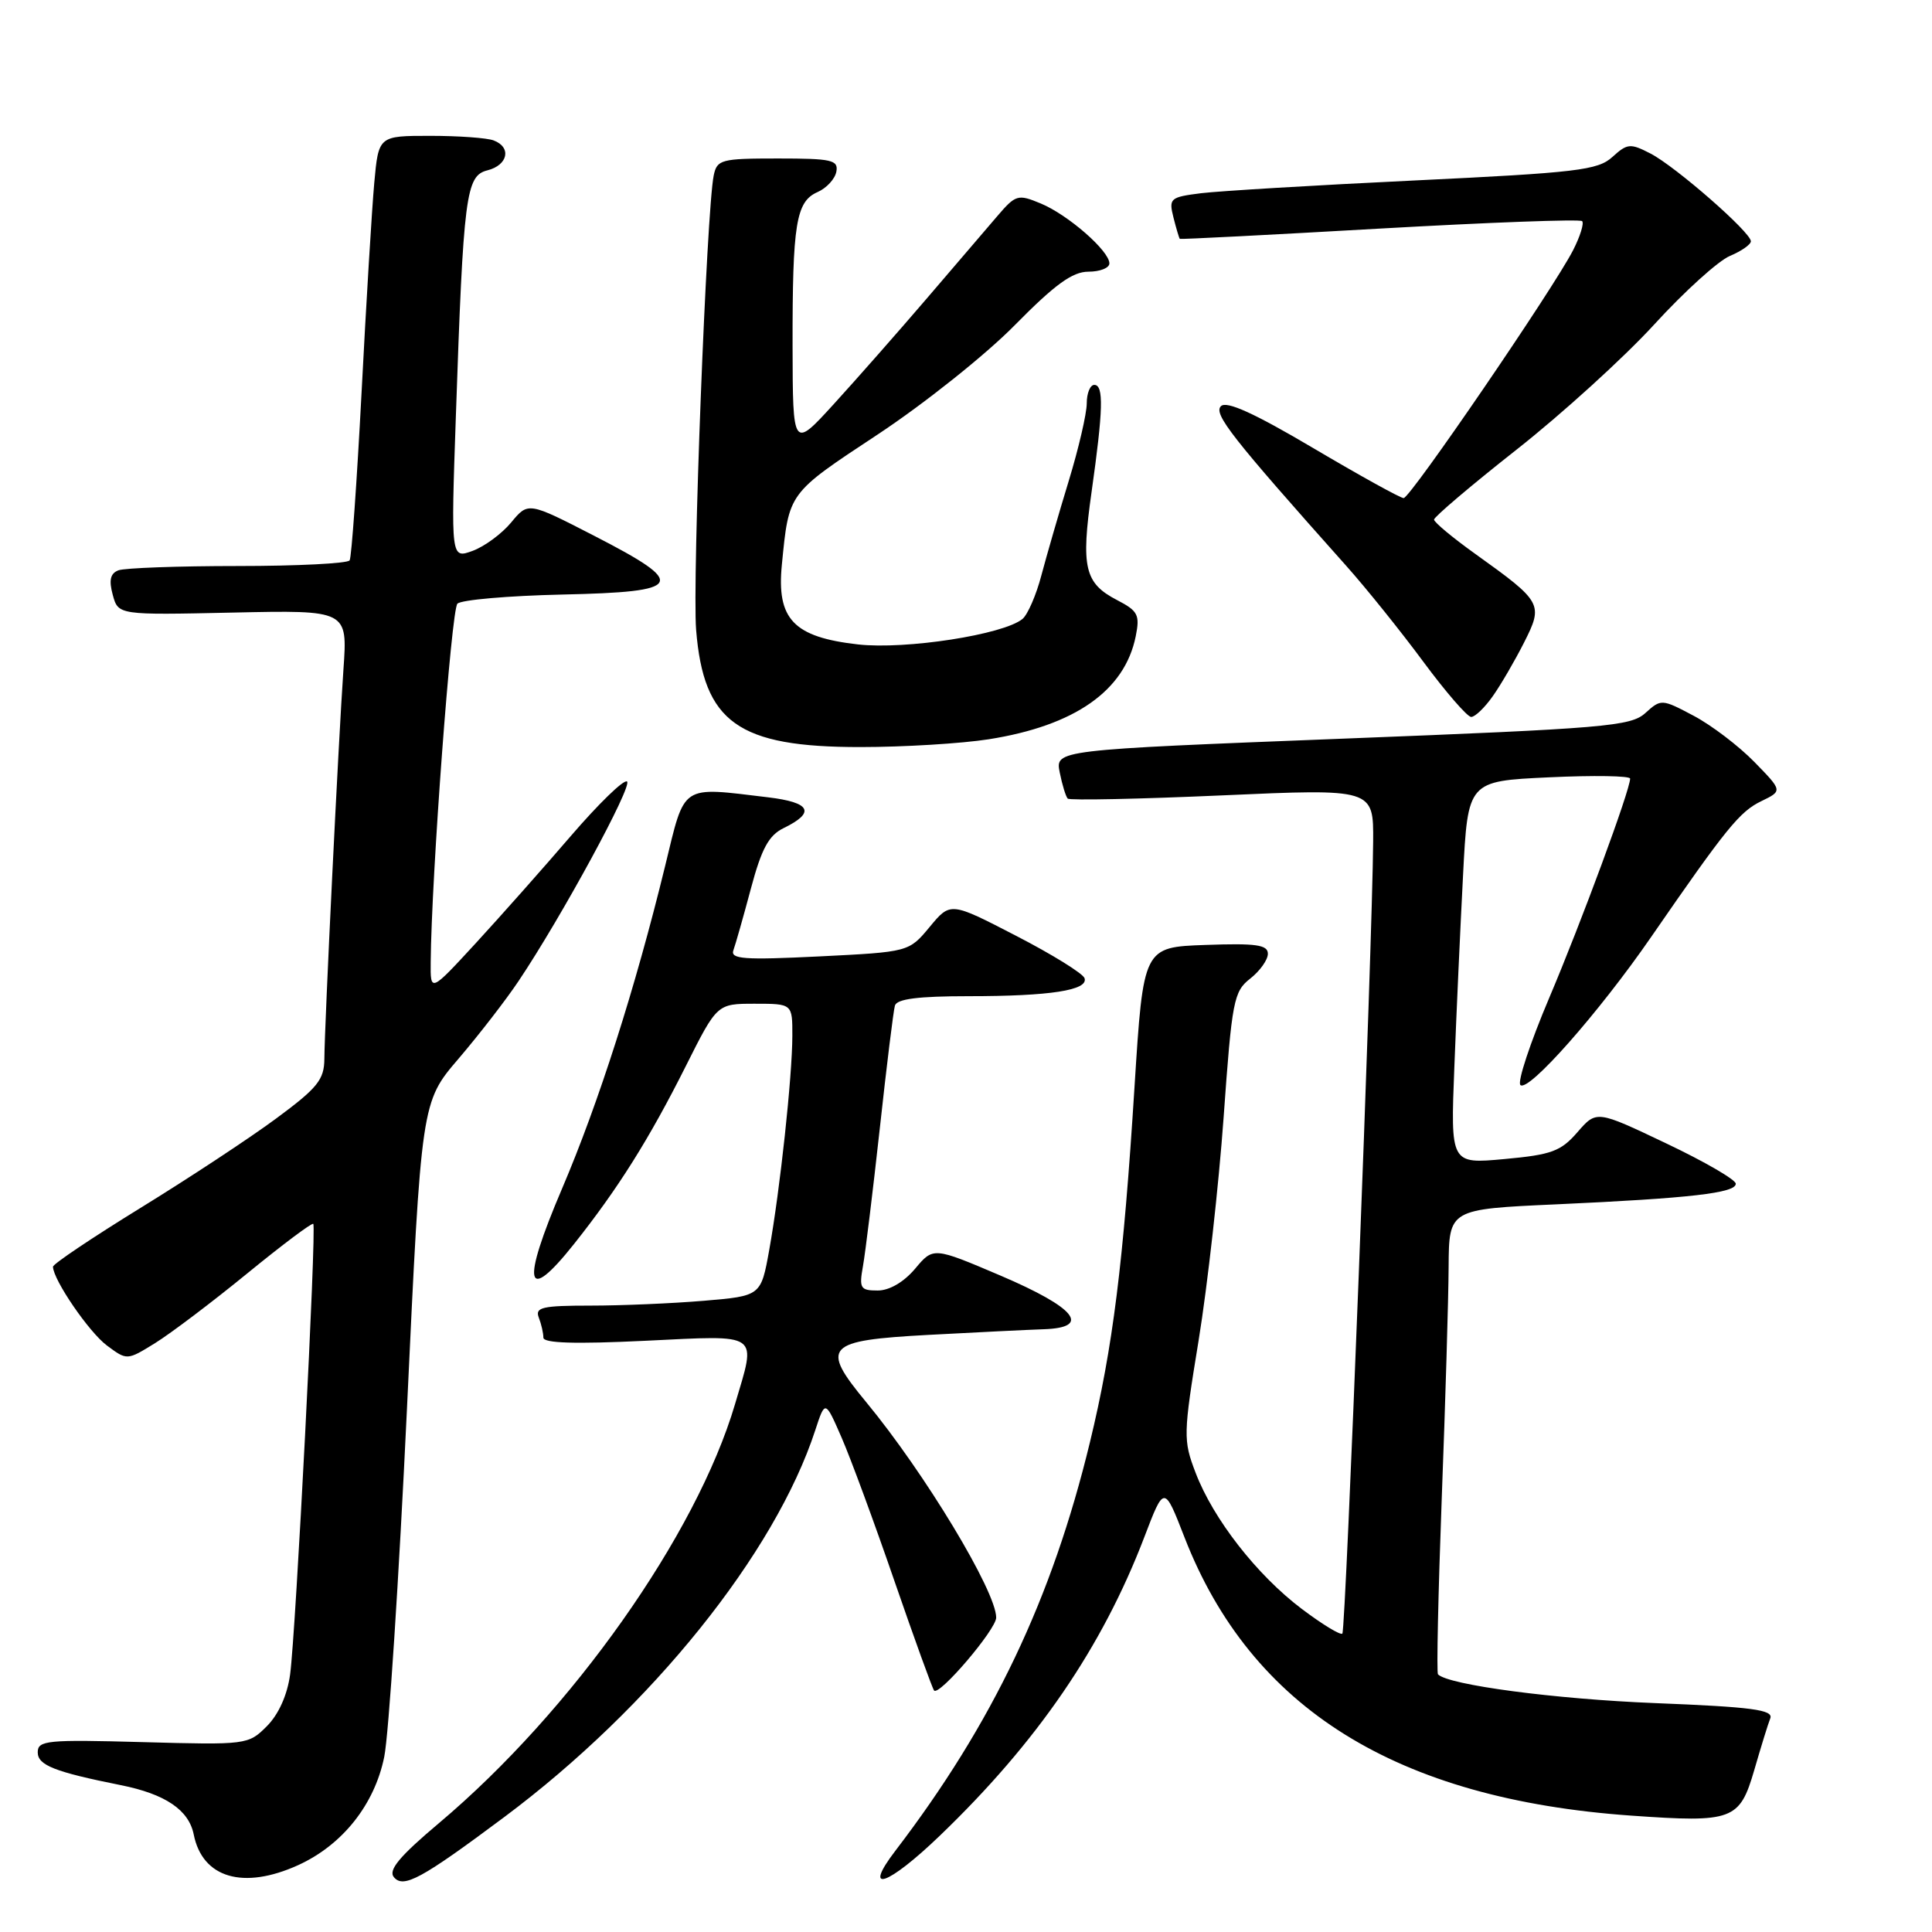 <?xml version="1.0" encoding="UTF-8" standalone="no"?>
<!DOCTYPE svg PUBLIC "-//W3C//DTD SVG 1.1//EN" "http://www.w3.org/Graphics/SVG/1.1/DTD/svg11.dtd" >
<svg xmlns="http://www.w3.org/2000/svg" xmlns:xlink="http://www.w3.org/1999/xlink" version="1.1" viewBox="0 0 256 256">
 <g >
 <path fill="currentColor"
d=" M 66.82 240.77 C 86.30 226.23 102.70 205.83 108.03 189.50 C 109.34 185.50 109.34 185.50 111.52 190.50 C 112.72 193.25 115.87 201.80 118.52 209.50 C 121.18 217.20 123.54 223.72 123.77 224.00 C 124.44 224.78 132.00 215.91 132.00 214.34 C 132.00 210.86 122.53 195.17 114.76 185.77 C 108.66 178.39 109.38 177.62 123.01 176.88 C 129.33 176.54 136.22 176.20 138.32 176.13 C 144.67 175.91 142.54 173.28 132.59 169.03 C 123.67 165.23 123.67 165.23 121.25 168.12 C 119.75 169.89 117.85 171.00 116.30 171.00 C 114.00 171.00 113.82 170.71 114.35 167.75 C 114.67 165.96 115.67 157.75 116.58 149.50 C 117.48 141.25 118.38 133.94 118.58 133.25 C 118.83 132.36 121.68 132.00 128.34 132.00 C 139.17 132.00 144.23 131.21 143.71 129.62 C 143.51 129.00 139.43 126.47 134.64 124.00 C 125.94 119.50 125.94 119.50 123.19 122.82 C 120.43 126.14 120.43 126.14 108.55 126.73 C 98.59 127.22 96.75 127.09 97.18 125.91 C 97.46 125.13 98.51 121.45 99.50 117.73 C 100.91 112.45 101.86 110.69 103.83 109.73 C 108.10 107.65 107.44 106.33 101.79 105.65 C 90.07 104.25 90.81 103.75 88.13 114.76 C 84.18 130.94 79.32 146.15 74.47 157.51 C 69.03 170.25 69.61 172.95 76.05 164.85 C 81.89 157.50 86.00 150.97 90.88 141.25 C 95.02 133.00 95.02 133.00 100.01 133.00 C 105.00 133.00 105.00 133.00 104.99 137.25 C 104.98 142.64 103.36 157.65 101.93 165.61 C 100.83 171.72 100.83 171.72 93.26 172.36 C 89.10 172.71 82.34 173.00 78.24 173.00 C 71.85 173.00 70.87 173.23 71.39 174.58 C 71.73 175.45 72.00 176.65 72.00 177.24 C 72.00 177.98 76.15 178.11 85.50 177.66 C 100.94 176.92 100.24 176.43 97.39 186.07 C 92.27 203.40 75.77 226.75 58.18 241.56 C 52.94 245.97 51.42 247.80 52.19 248.73 C 53.46 250.26 55.82 248.98 66.82 240.77 Z  M 39.51 247.14 C 45.37 244.47 49.62 239.13 50.91 232.81 C 51.51 229.89 52.86 209.17 53.92 186.77 C 55.83 146.03 55.83 146.03 60.77 140.27 C 63.48 137.10 67.06 132.47 68.71 130.00 C 74.41 121.50 83.89 104.05 83.08 103.55 C 82.63 103.27 79.29 106.53 75.64 110.77 C 71.99 115.02 66.31 121.42 63.02 125.00 C 57.03 131.50 57.03 131.50 57.07 127.50 C 57.16 116.23 59.80 80.80 60.61 79.99 C 61.12 79.48 67.38 78.94 74.52 78.78 C 90.68 78.43 91.23 77.42 78.74 71.00 C 69.99 66.50 69.99 66.50 67.74 69.22 C 66.51 70.71 64.21 72.41 62.63 72.99 C 59.75 74.04 59.75 74.04 60.40 55.27 C 61.41 25.73 61.73 23.29 64.59 22.57 C 67.31 21.88 67.81 19.52 65.42 18.61 C 64.55 18.27 60.76 18.00 57.00 18.00 C 50.16 18.00 50.16 18.00 49.59 24.25 C 49.28 27.69 48.52 40.17 47.91 52.00 C 47.29 63.83 46.58 73.84 46.33 74.25 C 46.08 74.66 39.42 75.00 31.52 75.00 C 23.63 75.00 16.50 75.26 15.69 75.57 C 14.62 75.98 14.41 76.87 14.94 78.82 C 15.67 81.50 15.67 81.50 30.87 81.17 C 46.06 80.84 46.06 80.84 45.51 88.67 C 44.86 97.93 43.01 135.71 42.98 140.30 C 42.96 143.06 42.09 144.15 36.59 148.21 C 33.09 150.80 25.00 156.13 18.61 160.06 C 12.23 163.99 7.01 167.49 7.02 167.85 C 7.06 169.61 11.81 176.54 14.17 178.29 C 16.83 180.27 16.83 180.27 20.55 177.97 C 22.60 176.70 28.08 172.56 32.73 168.76 C 37.38 164.96 41.33 161.99 41.51 162.17 C 41.96 162.62 39.19 216.45 38.44 221.88 C 38.07 224.61 36.91 227.18 35.35 228.74 C 32.90 231.19 32.68 231.22 18.93 230.84 C 6.24 230.49 5.00 230.61 5.00 232.19 C 5.00 233.90 7.22 234.78 16.00 236.54 C 21.91 237.72 25.02 239.83 25.67 243.08 C 26.82 248.85 32.24 250.44 39.51 247.14 Z  M 124.52 243.25 C 137.43 230.85 146.05 218.27 151.63 203.67 C 154.26 196.78 154.26 196.78 156.95 203.70 C 165.77 226.38 185.05 238.39 216.16 240.58 C 229.61 241.53 230.51 241.19 232.45 234.54 C 233.32 231.53 234.27 228.45 234.57 227.69 C 235.00 226.56 232.18 226.18 219.30 225.67 C 206.02 225.14 191.92 223.27 190.54 221.86 C 190.34 221.66 190.57 211.15 191.04 198.50 C 191.52 185.85 191.93 172.06 191.95 167.86 C 192.00 160.22 192.00 160.22 206.25 159.58 C 224.00 158.77 230.00 158.08 230.00 156.85 C 230.00 156.32 225.85 153.91 220.77 151.50 C 211.55 147.11 211.55 147.11 209.02 150.02 C 206.82 152.56 205.58 153.01 199.35 153.58 C 192.20 154.24 192.20 154.24 192.71 141.37 C 192.98 134.29 193.50 122.88 193.86 116.00 C 194.50 103.50 194.50 103.50 205.25 103.00 C 211.17 102.72 216.00 102.80 216.00 103.17 C 216.00 104.68 209.53 122.21 205.26 132.27 C 202.75 138.19 201.04 143.36 201.46 143.77 C 202.50 144.78 211.85 134.20 218.76 124.19 C 228.75 109.72 230.52 107.53 233.40 106.15 C 236.20 104.79 236.20 104.79 232.46 100.96 C 230.40 98.85 226.79 96.10 224.43 94.85 C 220.19 92.60 220.10 92.60 218.02 94.48 C 216.08 96.24 212.72 96.52 177.86 97.88 C 139.82 99.37 139.82 99.37 140.42 102.36 C 140.75 104.01 141.23 105.56 141.48 105.82 C 141.74 106.07 150.96 105.88 161.98 105.39 C 182.00 104.50 182.00 104.50 181.95 111.50 C 181.85 125.12 178.32 216.02 177.87 216.46 C 177.62 216.71 175.20 215.23 172.48 213.18 C 166.54 208.69 160.76 201.28 158.42 195.14 C 156.77 190.83 156.78 190.11 158.83 177.57 C 160.00 170.38 161.49 157.07 162.14 148.00 C 163.24 132.59 163.47 131.38 165.66 129.67 C 166.95 128.66 168.00 127.18 168.00 126.38 C 168.00 125.19 166.44 124.97 159.75 125.21 C 151.50 125.50 151.50 125.50 150.33 144.00 C 148.86 167.41 147.45 178.60 144.43 191.07 C 139.40 211.86 131.53 228.38 118.63 245.25 C 114.21 251.04 117.62 249.88 124.52 243.25 Z  M 131.00 97.96 C 142.42 96.16 149.03 91.53 150.49 84.31 C 151.06 81.47 150.79 80.95 148.01 79.51 C 143.71 77.28 143.22 75.19 144.64 65.18 C 146.18 54.29 146.27 51.00 145.00 51.00 C 144.45 51.00 144.00 52.10 144.00 53.45 C 144.00 54.79 142.93 59.41 141.62 63.70 C 140.31 67.99 138.68 73.63 137.99 76.23 C 137.31 78.83 136.18 81.43 135.49 82.01 C 132.98 84.09 120.00 86.10 113.69 85.39 C 105.15 84.42 102.89 82.05 103.60 74.83 C 104.55 65.20 104.36 65.46 116.27 57.59 C 122.45 53.51 130.64 46.98 134.47 43.08 C 139.79 37.68 142.11 36.00 144.22 36.00 C 145.75 36.00 147.00 35.51 147.00 34.90 C 147.00 33.25 141.51 28.45 137.90 26.96 C 134.87 25.70 134.59 25.78 132.11 28.68 C 130.67 30.35 126.46 35.27 122.75 39.61 C 119.03 43.95 113.53 50.20 110.52 53.50 C 105.05 59.50 105.05 59.50 105.02 45.87 C 105.00 29.63 105.47 26.71 108.33 25.45 C 109.52 24.93 110.64 23.71 110.82 22.75 C 111.11 21.20 110.22 21.00 103.09 21.00 C 95.54 21.00 95.01 21.14 94.57 23.25 C 93.62 27.88 91.72 76.95 92.24 83.46 C 93.23 95.74 97.80 99.00 114.00 98.99 C 119.78 98.99 127.42 98.52 131.00 97.96 Z  M 197.80 92.25 C 198.87 90.74 200.73 87.54 201.94 85.15 C 204.52 80.05 204.37 79.76 195.53 73.43 C 192.51 71.27 190.03 69.21 190.02 68.85 C 190.01 68.50 194.93 64.32 200.95 59.58 C 206.97 54.84 215.18 47.38 219.18 43.01 C 223.18 38.63 227.70 34.54 229.23 33.91 C 230.75 33.27 232.00 32.40 232.00 31.97 C 232.00 30.78 222.03 22.07 218.71 20.35 C 216.02 18.96 215.63 19.00 213.65 20.80 C 211.73 22.55 208.97 22.88 187.50 23.91 C 174.30 24.54 161.55 25.31 159.16 25.60 C 155.04 26.12 154.85 26.28 155.49 28.82 C 155.86 30.29 156.24 31.56 156.33 31.65 C 156.42 31.73 168.34 31.12 182.81 30.29 C 197.28 29.47 209.35 29.02 209.64 29.30 C 209.92 29.58 209.38 31.32 208.44 33.16 C 205.82 38.27 186.87 66.00 185.99 66.00 C 185.56 66.00 180.18 63.02 174.02 59.38 C 166.19 54.75 162.52 53.08 161.78 53.82 C 160.76 54.84 163.19 57.94 178.36 74.95 C 181.03 77.94 185.64 83.68 188.61 87.70 C 191.58 91.71 194.43 95.00 194.94 95.00 C 195.45 95.00 196.74 93.76 197.80 92.25 Z "/>
</g>
</svg>